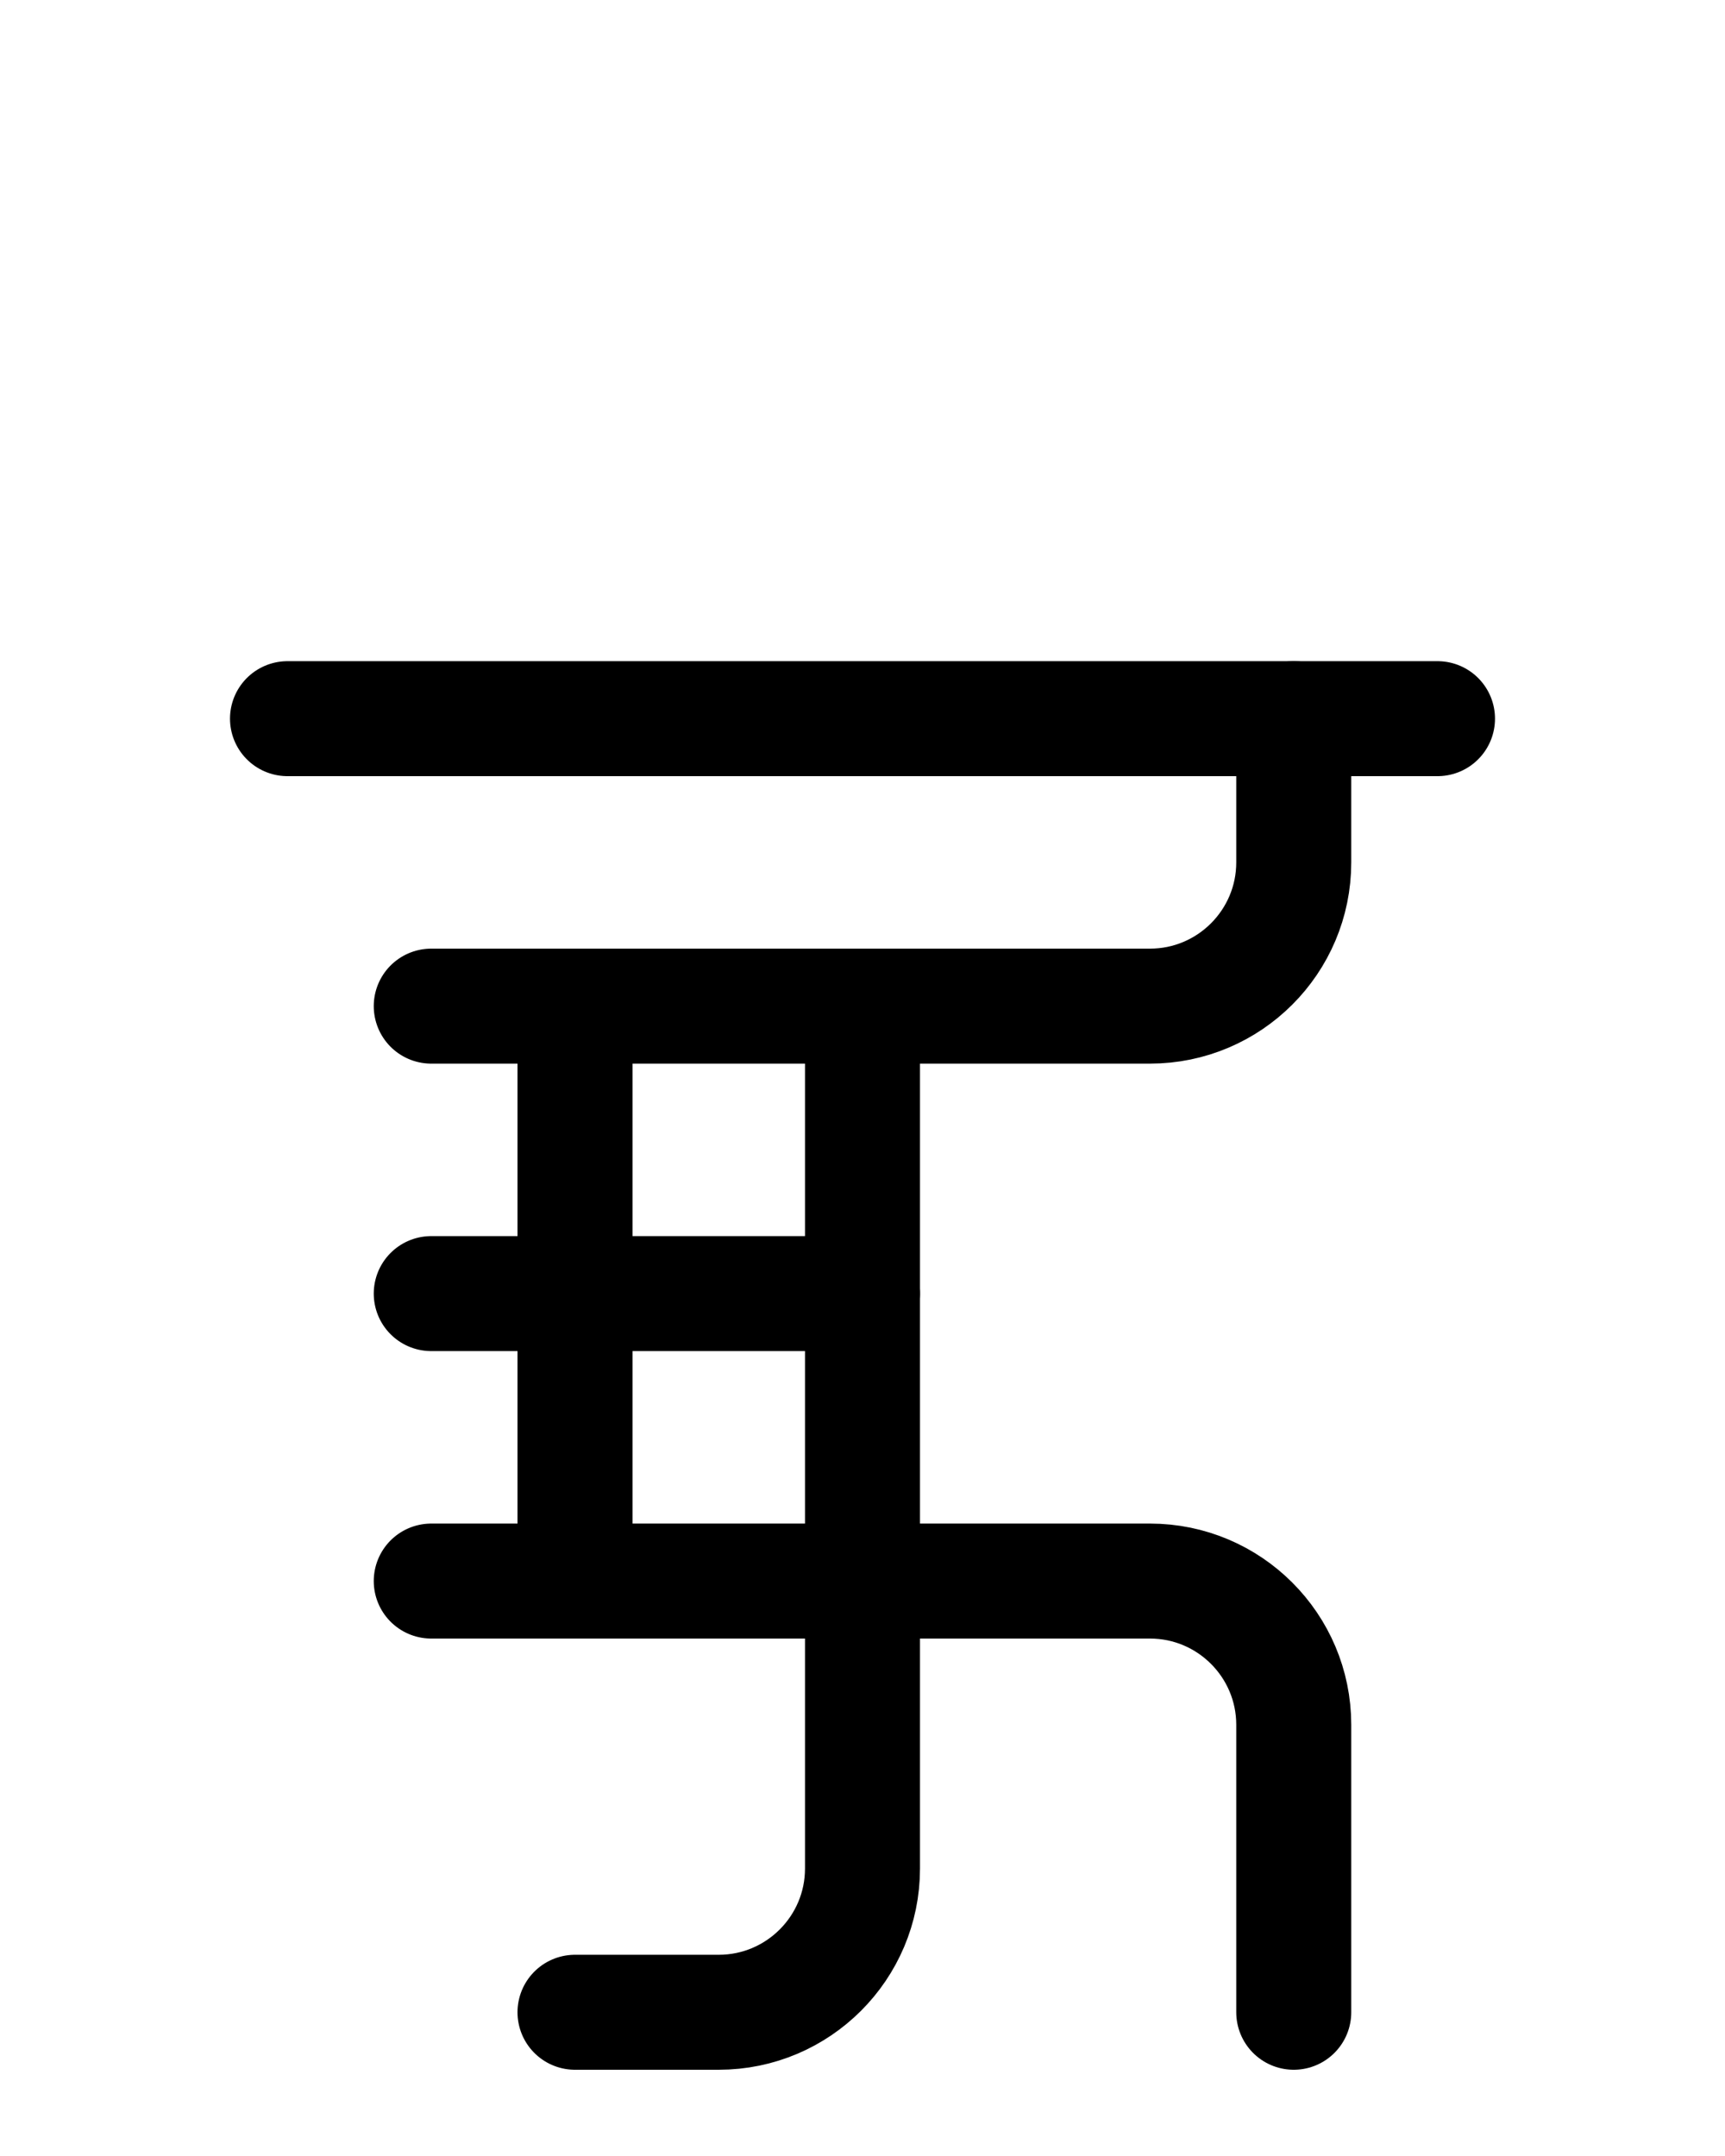 <?xml version="1.0" encoding="utf-8"?>
<!-- Generator: Adobe Illustrator 26.0.0, SVG Export Plug-In . SVG Version: 6.00 Build 0)  -->
<svg version="1.1" id="图层_1" xmlns="http://www.w3.org/2000/svg" xmlns:xlink="http://www.w3.org/1999/xlink" x="0px" y="0px"
	 viewBox="0 0 720 900" style="enable-background:new 0 0 720 900;" xml:space="preserve">
<style type="text/css">
	.st0{fill:none;stroke:#000000;stroke-width:48;stroke-linecap:round;stroke-linejoin:round;stroke-miterlimit:10;}
</style>
<line class="st0" x1="120" y1="300" x2="600" y2="300"/>
<path class="st0" d="M180,420h300c33.1,0,60-26.9,60-60v-60"/>
<line class="st0" x1="360" y1="540" x2="180" y2="540"/>
<path class="st0" d="M540,840V720c0-33.1-26.9-60-60-60H180"/>
<path class="st0" d="M240,840h60c33.1,0,60-26.9,60-60V420"/>
<line class="st0" x1="240" y1="420" x2="240" y2="660"/>
</svg>
